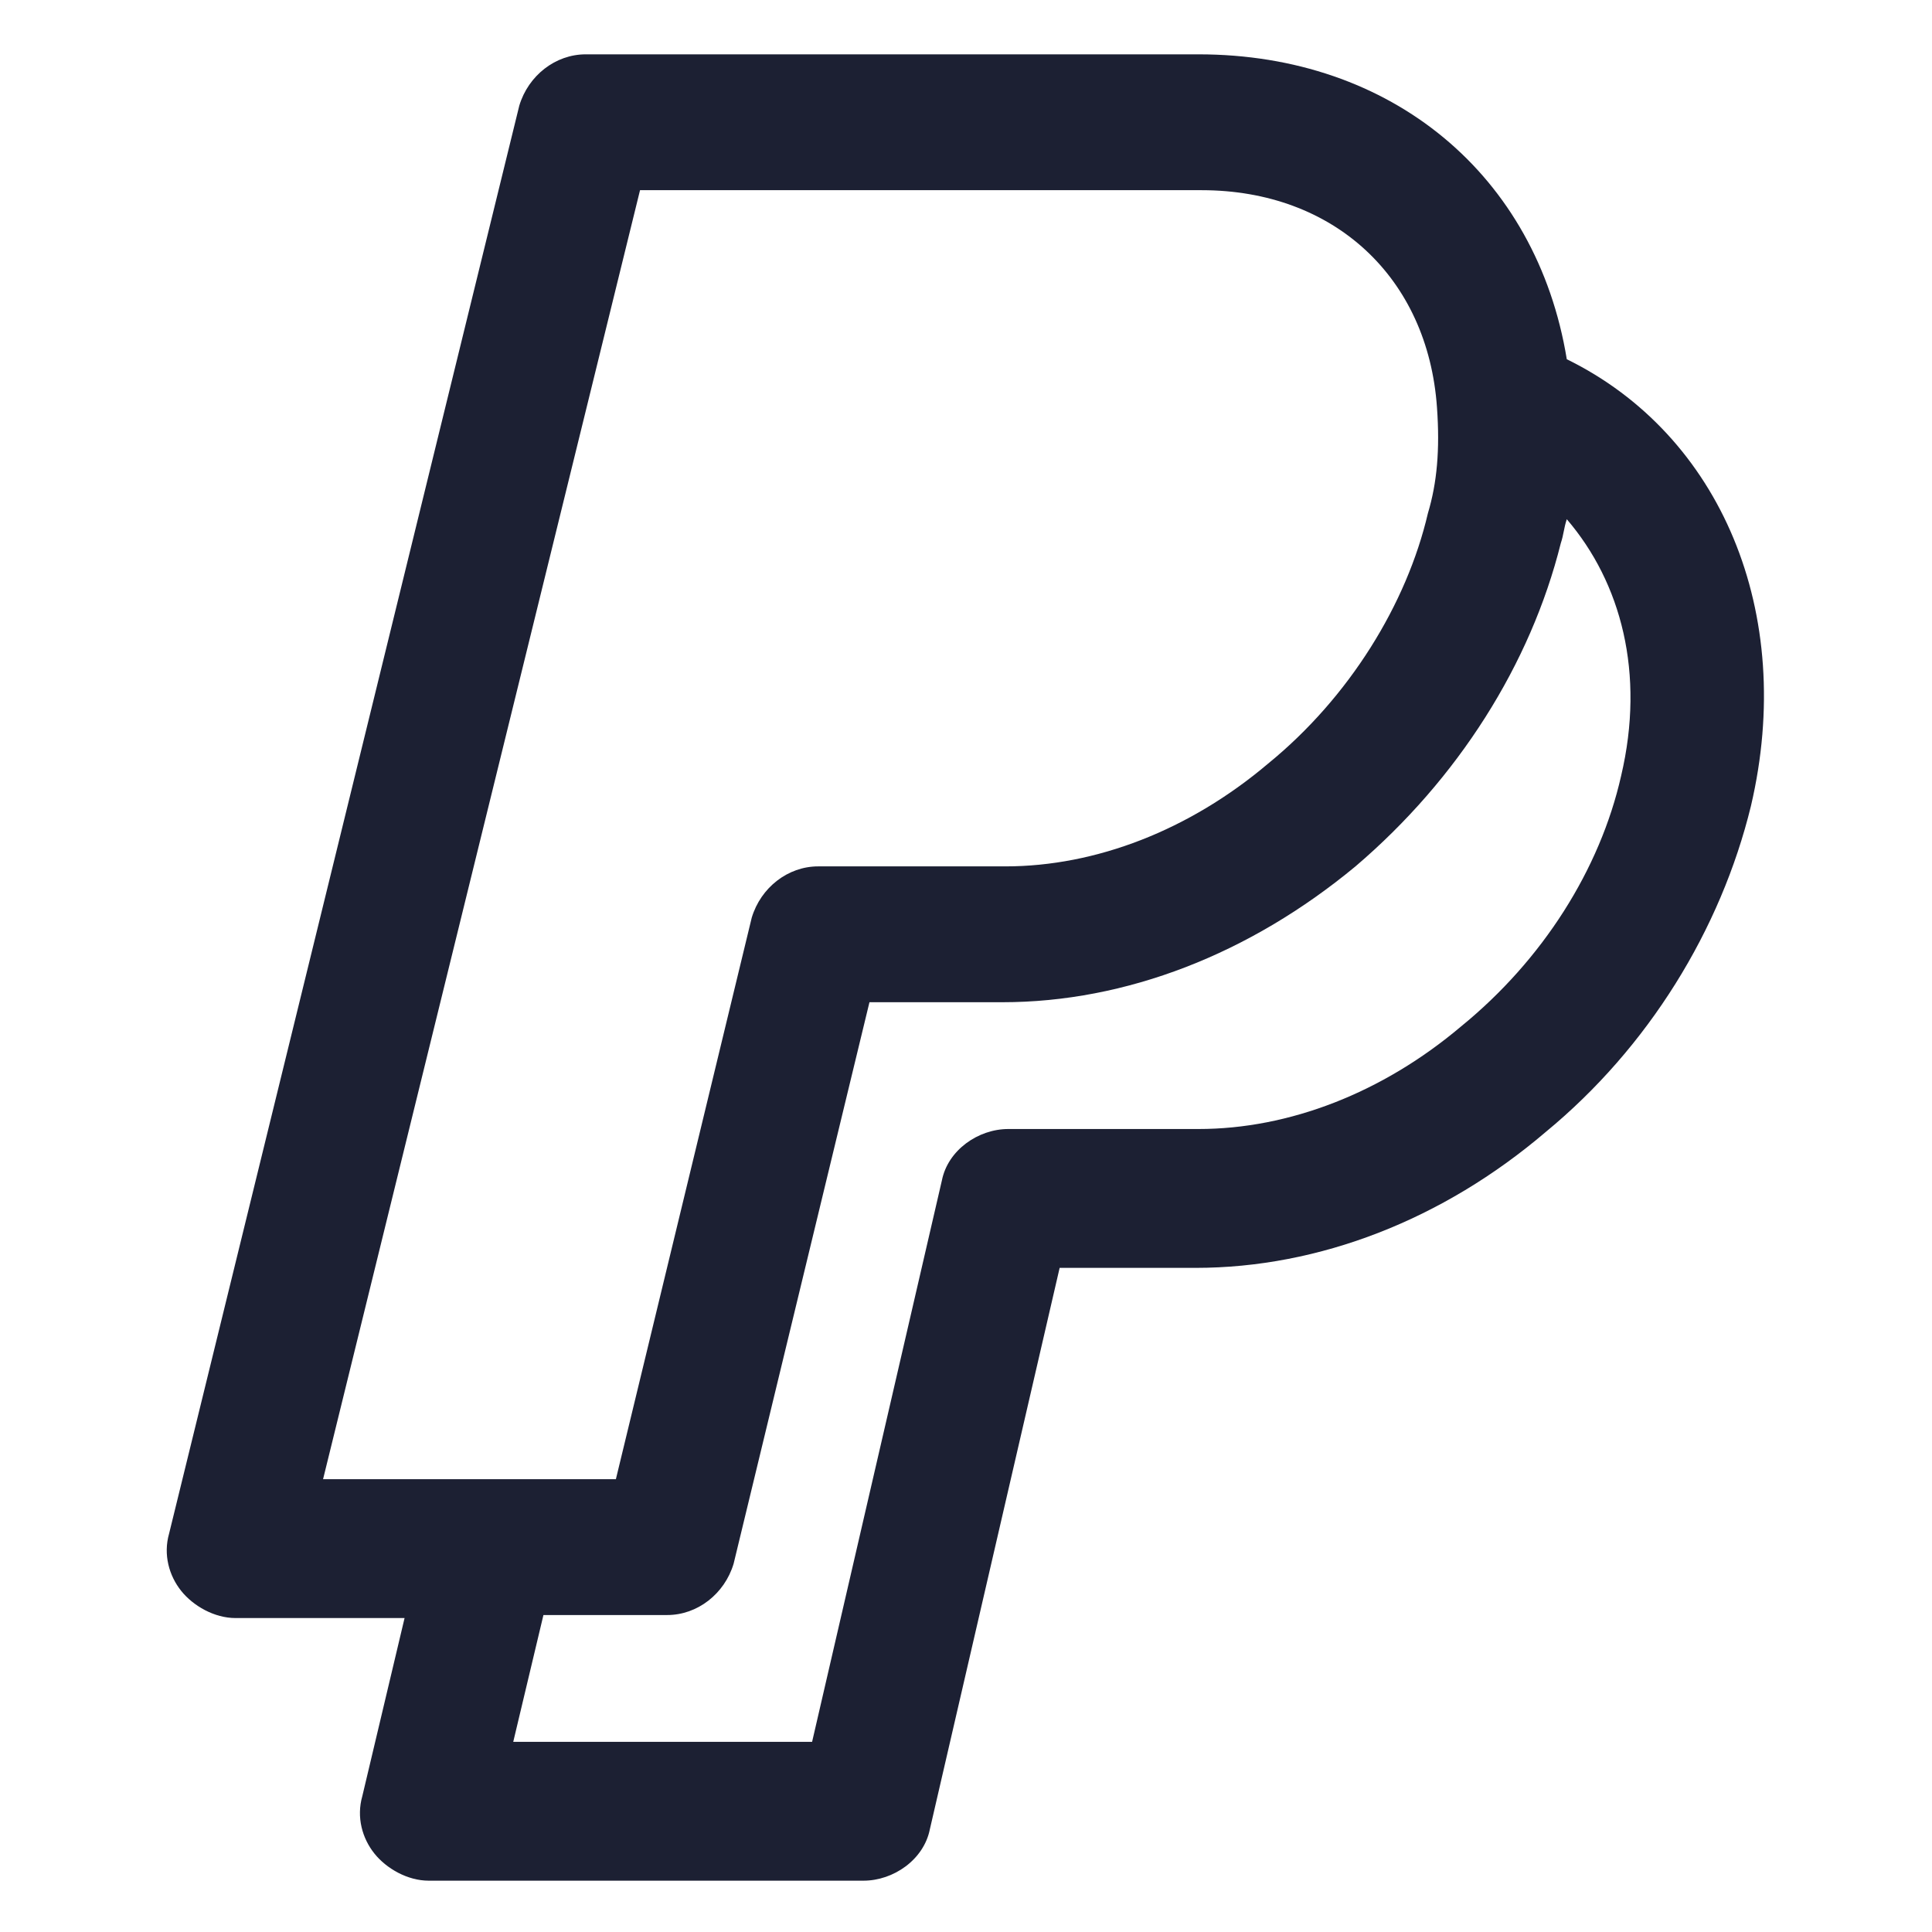 <svg fill="#1C2033" width="52" height="52" viewBox="0 0 64 64" xmlns="http://www.w3.org/2000/svg">
<path d="M51.902 11.9C50.902 5.8 46.102 1.8 39.702 1.8H19.402C18.402 1.8 17.502 2.5 17.202 3.5L5.602 50.8C5.402 51.5 5.602 52.2 6.002 52.7C6.402 53.2 7.102 53.6 7.802 53.6H13.402L12.002 59.5C11.802 60.2 12.002 60.9 12.402 61.4C12.802 61.9 13.502 62.3 14.202 62.3H28.602C29.602 62.3 30.602 61.6 30.802 60.6L35.102 42H39.602C43.702 42 47.802 40.4 51.202 37.5C54.602 34.7 57.002 30.8 58.002 26.7C59.502 20.3 57.002 14.4 51.902 11.9ZM21.202 6.3H39.802C44.202 6.3 47.302 9.2 47.602 13.5C47.702 14.9 47.602 16 47.302 17C46.602 20 44.702 23.1 42.002 25.3C39.402 27.5 36.302 28.7 33.302 28.7H27.102C26.102 28.7 25.202 29.4 24.902 30.4L20.402 49H10.702L21.202 6.3ZM53.702 25.7C53.002 28.8 51.102 31.8 48.402 34C45.802 36.2 42.702 37.4 39.702 37.4H33.402C32.402 37.4 31.402 38.1 31.202 39.1L26.902 57.7H17.002L18.002 53.5H22.102C23.102 53.5 24.002 52.8 24.302 51.8L28.802 33.2H33.202C37.302 33.2 41.402 31.6 44.902 28.7C48.302 25.8 50.702 22 51.702 18C51.802 17.7 51.802 17.5 51.902 17.2C53.702 19.3 54.502 22.3 53.702 25.7Z"/>
</svg>
